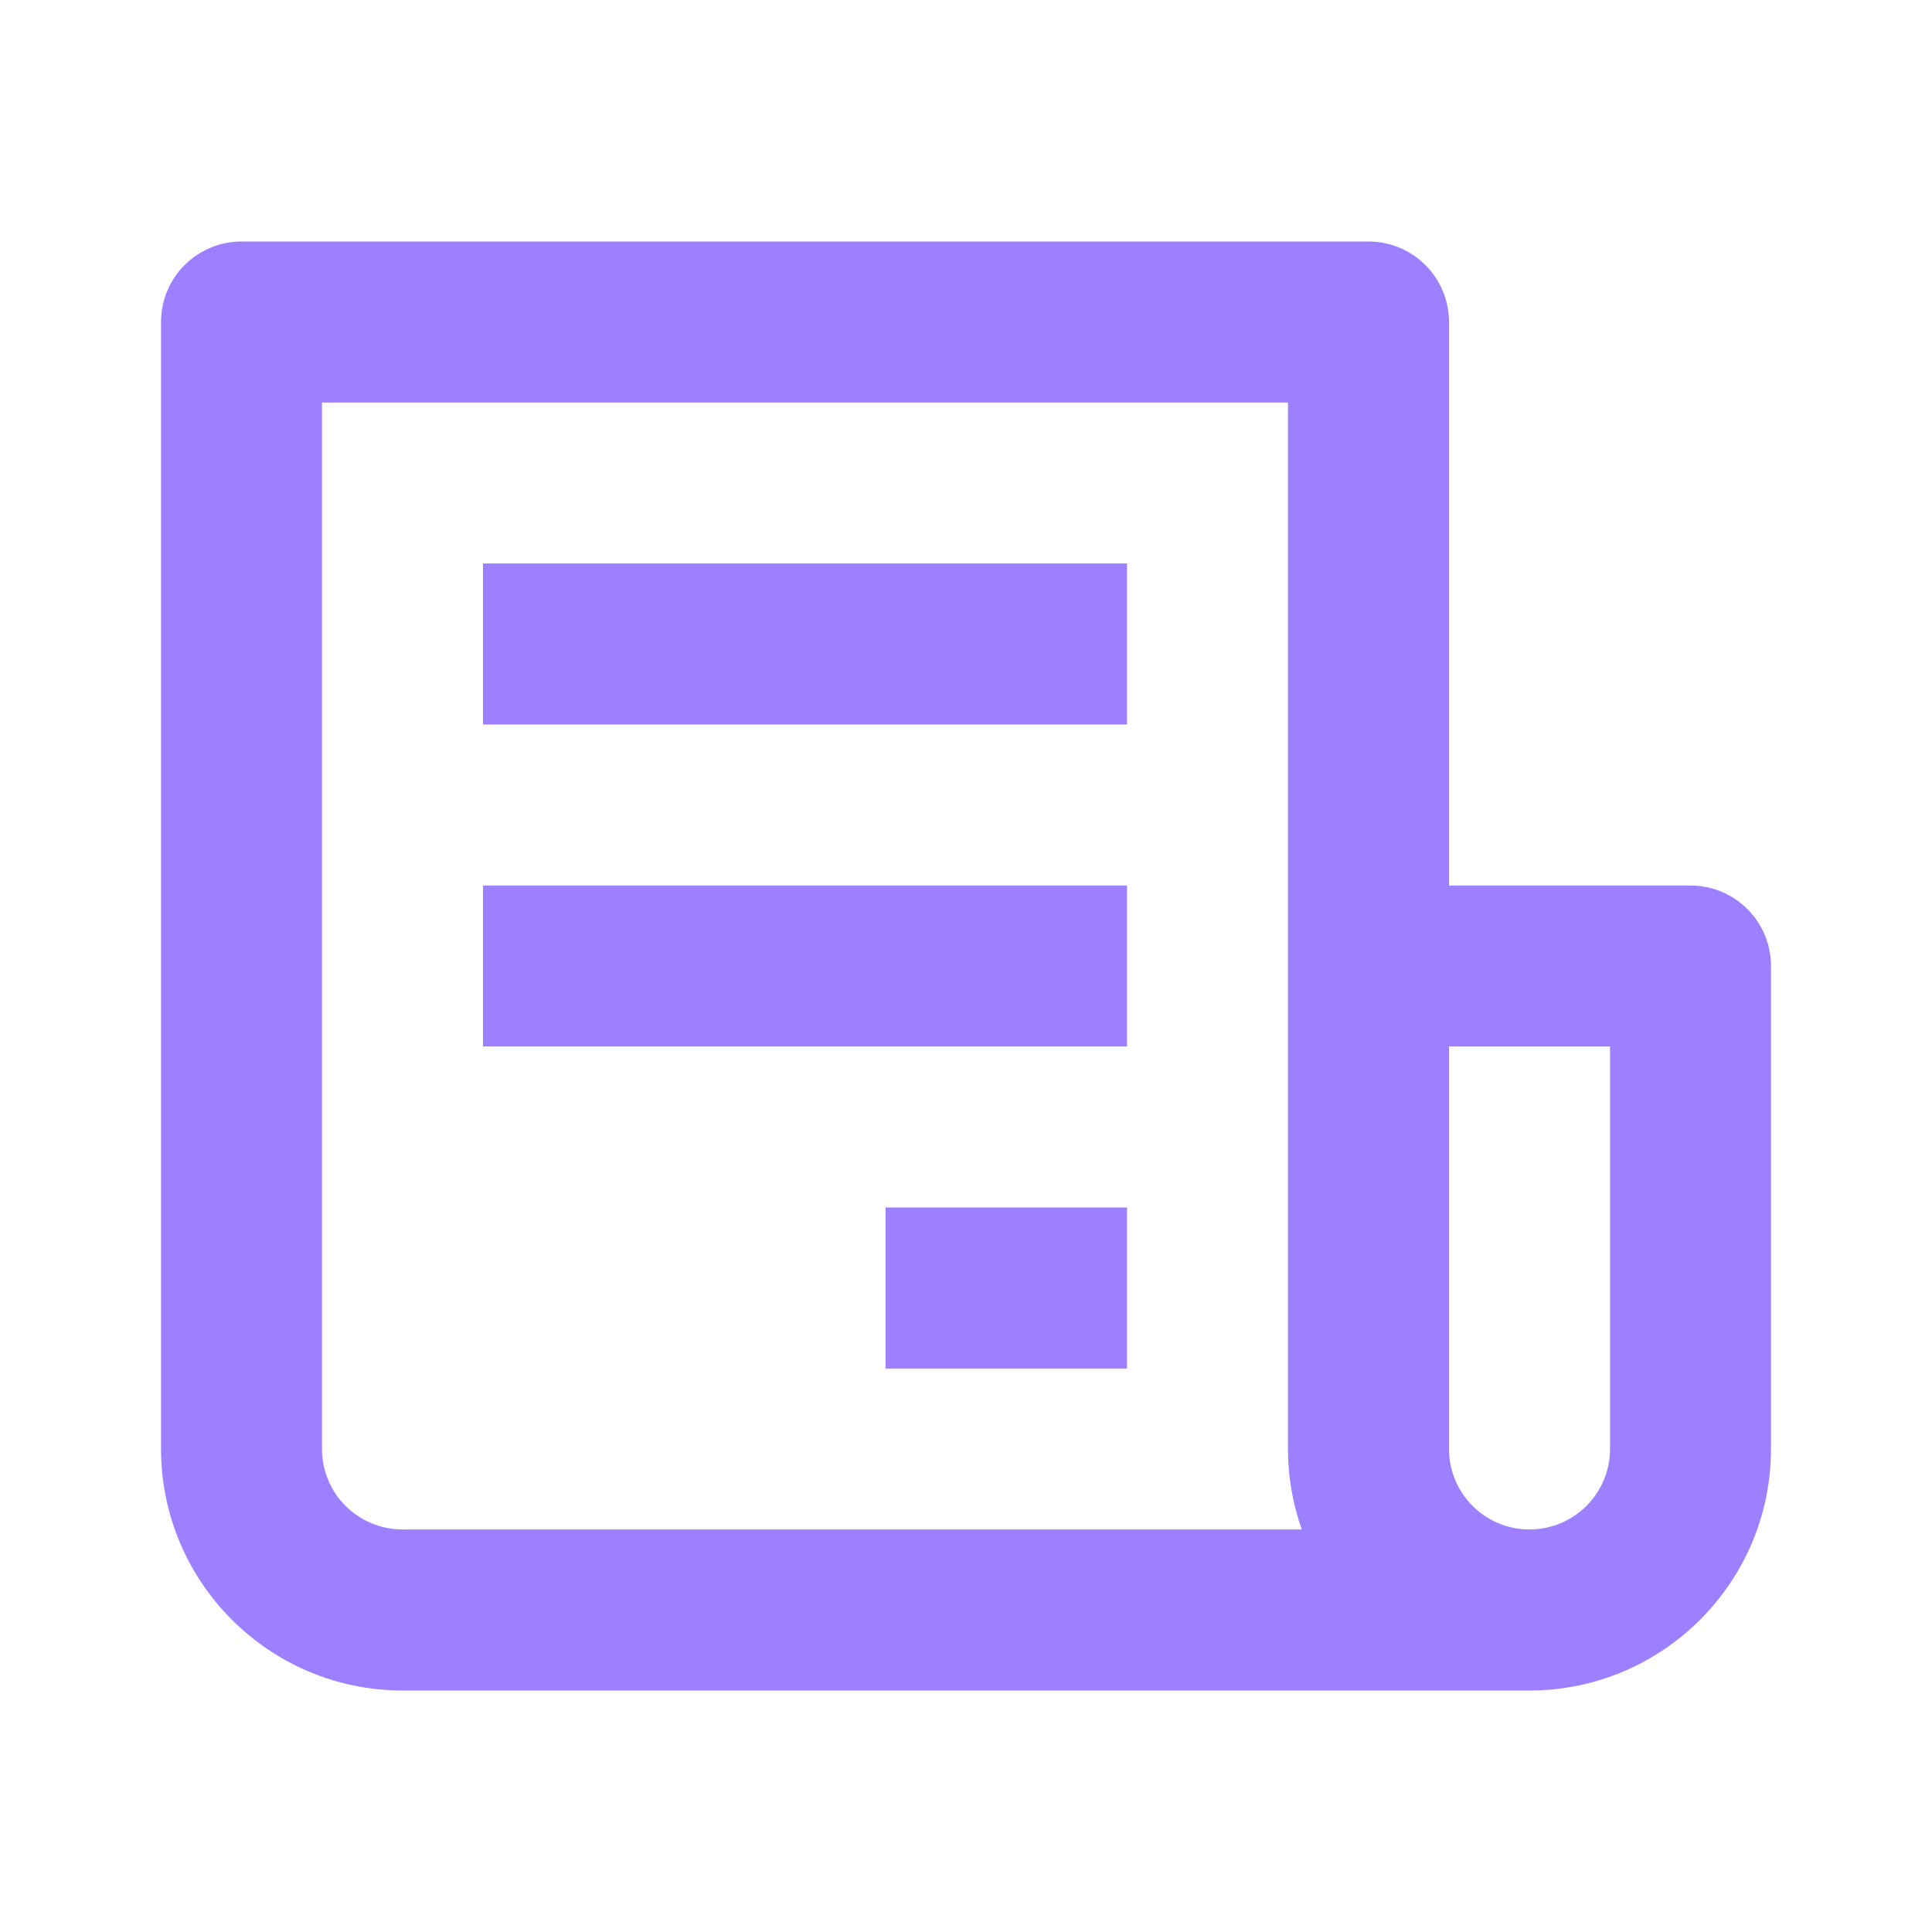 <svg width="20" height="20" viewBox="0 0 20 20" fill="none" xmlns="http://www.w3.org/2000/svg">
<path d="M17.5 9.167H15V3.333C15 3.112 14.912 2.9 14.756 2.744C14.6 2.588 14.388 2.5 14.167 2.5H2.5C2.279 2.5 2.067 2.588 1.911 2.744C1.754 2.9 1.667 3.112 1.667 3.333V15C1.667 16.378 2.788 17.5 4.167 17.5H15.833C17.212 17.5 18.333 16.378 18.333 15V10C18.333 9.779 18.246 9.567 18.089 9.411C17.933 9.254 17.721 9.167 17.5 9.167ZM4.167 15.833C3.946 15.833 3.734 15.745 3.577 15.589C3.421 15.433 3.333 15.221 3.333 15V4.167H13.333V15C13.333 15.293 13.384 15.573 13.476 15.833H4.167ZM16.667 15C16.667 15.221 16.579 15.433 16.423 15.589C16.266 15.745 16.054 15.833 15.833 15.833C15.612 15.833 15.4 15.745 15.244 15.589C15.088 15.433 15 15.221 15 15V10.833H16.667V15Z" fill="#9D80FF"/>
<path d="M5 5.833H11.667V7.5H5V5.833ZM5 9.167H11.667V10.833H5V9.167ZM9.167 12.5H11.667V14.167H9.167V12.5Z" fill="#9D80FF"/>
</svg>

